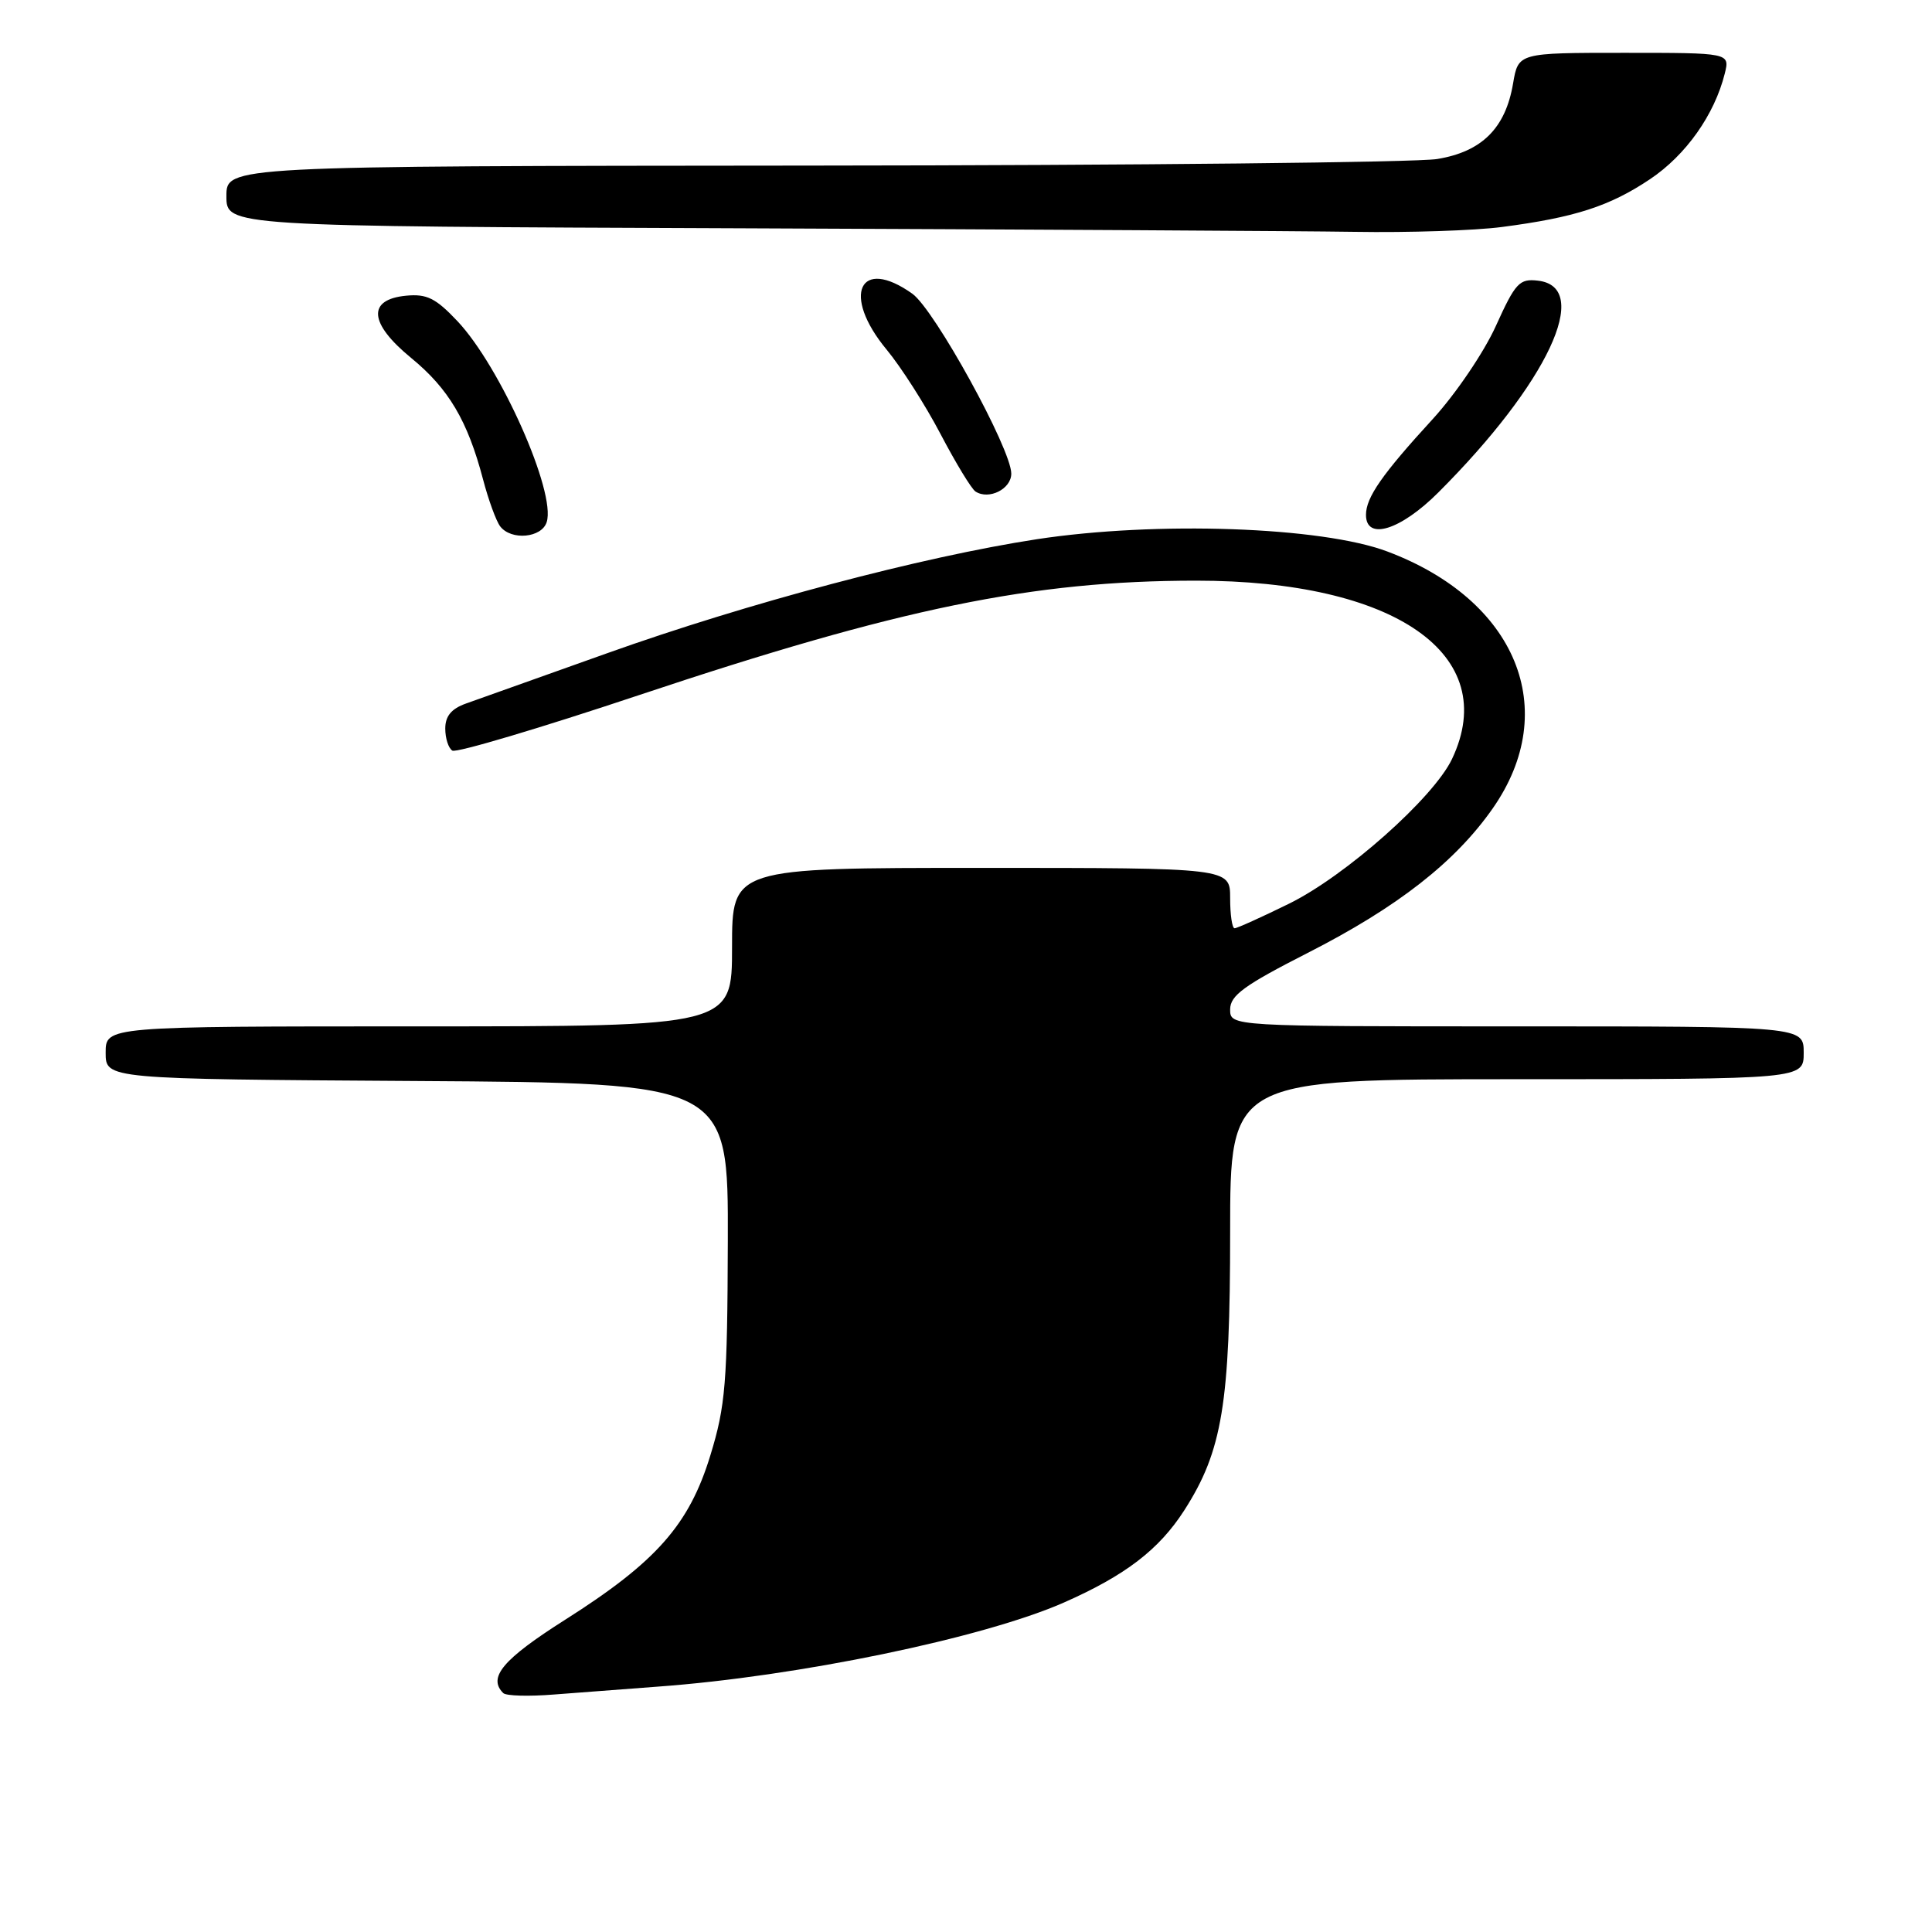<?xml version="1.0" encoding="UTF-8" standalone="no"?>
<!DOCTYPE svg PUBLIC "-//W3C//DTD SVG 1.1//EN" "http://www.w3.org/Graphics/SVG/1.1/DTD/svg11.dtd" >
<svg xmlns="http://www.w3.org/2000/svg" xmlns:xlink="http://www.w3.org/1999/xlink" version="1.1" viewBox="0 0 256 256">
 <g >
 <path fill="currentColor"
d=" M 87.12 223.49 C 105.65 222.15 130.31 217.04 140.96 212.35 C 149.12 208.75 153.57 205.34 156.92 200.13 C 161.97 192.26 163.00 186.00 163.00 163.29 C 163.00 143.00 163.00 143.00 201.00 143.00 C 239.00 143.00 239.00 143.00 239.00 139.50 C 239.00 136.00 239.00 136.00 201.00 136.00 C 163.00 136.00 163.00 136.00 163.00 133.75 C 163.01 131.90 164.85 130.56 173.25 126.28 C 185.19 120.20 192.84 114.22 197.82 107.08 C 206.91 94.03 200.95 79.52 183.84 73.08 C 175.12 69.79 153.23 69.03 137.38 71.45 C 122.13 73.79 99.12 79.89 80.41 86.57 C 71.66 89.69 63.26 92.68 61.75 93.22 C 59.81 93.91 59.00 94.89 59.00 96.54 C 59.00 97.83 59.42 99.14 59.94 99.46 C 60.46 99.79 71.60 96.47 84.69 92.10 C 119.19 80.58 136.85 76.95 158.47 76.94 C 184.86 76.93 198.96 86.75 192.40 100.57 C 189.96 105.71 178.28 116.08 170.79 119.75 C 167.15 121.54 163.91 123.00 163.59 123.00 C 163.26 123.00 163.00 121.20 163.00 119.00 C 163.00 115.00 163.00 115.00 130.00 115.00 C 97.00 115.00 97.00 115.00 97.00 125.50 C 97.00 136.00 97.00 136.00 55.50 136.00 C 14.00 136.00 14.00 136.00 14.00 139.49 C 14.00 142.98 14.00 142.98 55.25 143.24 C 96.50 143.50 96.50 143.50 96.44 164.50 C 96.38 183.29 96.14 186.27 94.13 192.83 C 91.32 202.04 86.96 206.97 74.86 214.64 C 66.64 219.86 64.60 222.27 66.68 224.34 C 67.05 224.72 70.09 224.80 73.43 224.53 C 76.77 224.27 82.93 223.80 87.12 223.49 Z  M 72.44 69.18 C 73.70 65.23 66.30 48.58 60.61 42.55 C 57.74 39.51 56.56 38.92 53.82 39.18 C 48.62 39.68 48.88 42.84 54.48 47.43 C 59.45 51.50 61.96 55.75 64.00 63.50 C 64.72 66.25 65.75 69.06 66.28 69.75 C 67.74 71.65 71.78 71.28 72.44 69.18 Z  M 190.59 65.25 C 205.05 50.80 211.06 38.03 203.79 37.19 C 201.33 36.90 200.80 37.47 198.21 43.19 C 196.64 46.67 192.88 52.21 189.86 55.51 C 183.13 62.85 181.00 65.91 181.00 68.22 C 181.00 71.68 185.58 70.26 190.59 65.25 Z  M 134.00 62.76 C 134.00 59.50 123.83 41.02 120.89 38.92 C 113.88 33.93 111.49 39.09 117.47 46.31 C 119.38 48.61 122.60 53.65 124.62 57.50 C 126.64 61.35 128.72 64.78 129.26 65.13 C 131.03 66.28 134.00 64.80 134.00 62.76 Z  M 199.00 30.08 C 208.67 28.82 213.28 27.33 218.64 23.74 C 223.40 20.55 227.18 15.20 228.54 9.75 C 229.22 7.00 229.22 7.00 215.20 7.00 C 201.18 7.00 201.18 7.00 200.49 11.06 C 199.49 16.98 196.36 20.10 190.44 21.07 C 187.72 21.52 150.51 21.91 107.75 21.94 C 30.00 22.00 30.00 22.00 30.00 25.99 C 30.00 29.99 30.00 29.99 98.25 30.25 C 135.79 30.40 172.35 30.61 179.50 30.72 C 186.65 30.84 195.43 30.55 199.00 30.08 Z "/>
</g>
</svg>
